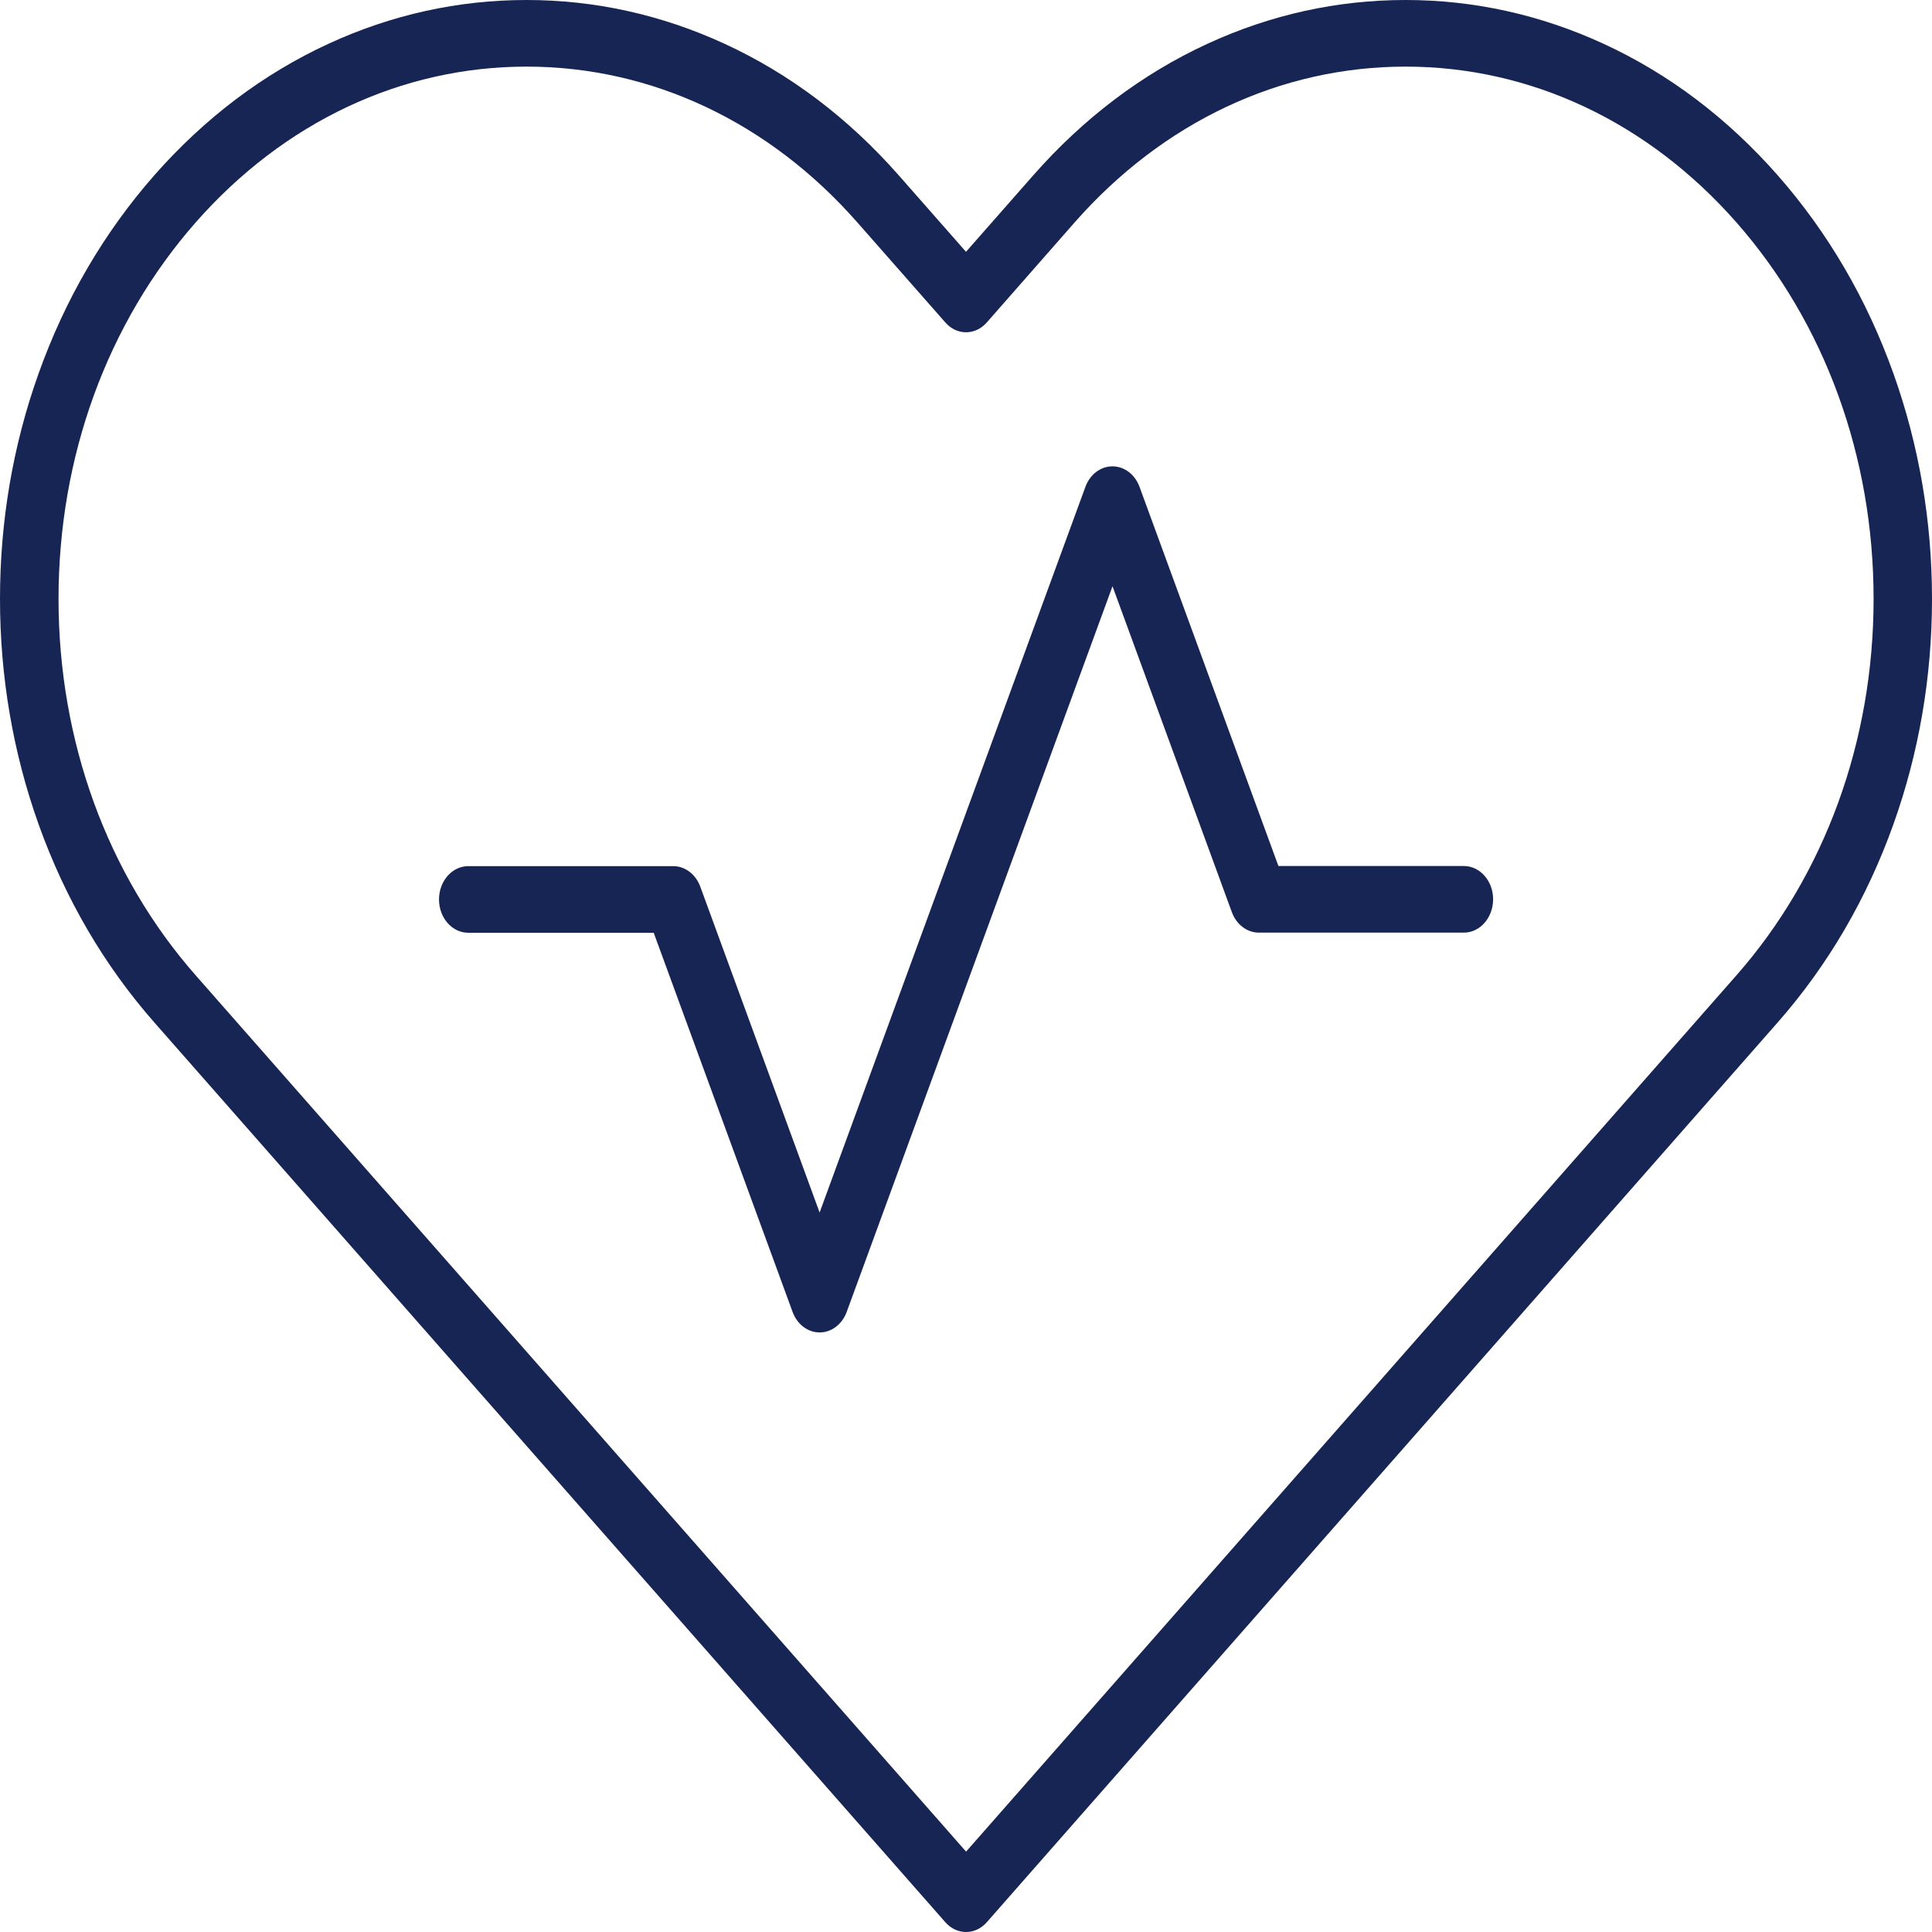 <svg width="48" height="48" viewBox="0 0 48 48" fill="none" xmlns="http://www.w3.org/2000/svg">
<path d="M24.002 48C23.815 48 23.629 47.919 23.487 47.758L3.832 25.4C2.584 23.98 1.617 22.323 0.958 20.477C0.322 18.693 0 16.81 0 14.879C0 12.946 0.322 11.062 0.958 9.281C1.617 7.434 2.584 5.778 3.832 4.357C5.083 2.935 6.54 1.834 8.162 1.087C9.728 0.365 11.382 0 13.081 0C14.78 0 16.435 0.366 18 1.087C19.624 1.834 21.079 2.935 22.33 4.357L24 6.256L25.67 4.357C26.921 2.935 28.378 1.834 30 1.087C31.566 0.365 33.22 0 34.919 0C36.618 0 38.273 0.366 39.838 1.087C41.462 1.834 42.917 2.935 44.168 4.357C45.416 5.778 46.383 7.434 47.042 9.281C47.678 11.064 48 12.948 48 14.879C48 16.811 47.678 18.695 47.042 20.477C46.383 22.323 45.416 23.98 44.168 25.4L24.516 47.758C24.374 47.919 24.188 48 24.002 48ZM13.082 1.655C9.977 1.655 7.057 3.03 4.861 5.527C2.664 8.028 1.454 11.347 1.454 14.879C1.454 18.41 2.664 21.732 4.861 24.231L24.002 46.003L43.142 24.231C45.339 21.732 46.549 18.41 46.549 14.879C46.549 11.347 45.339 8.026 43.142 5.527C40.946 3.03 38.027 1.655 34.92 1.655C31.814 1.655 28.895 3.03 26.698 5.527L24.516 8.012C24.231 8.336 23.77 8.336 23.487 8.012L21.303 5.529C19.108 3.031 16.188 1.655 13.082 1.655Z" fill="#172554"/>
<path d="M20.364 33.104C20.071 33.104 19.805 32.904 19.692 32.595L16.241 23.174H11.634C11.232 23.174 10.907 22.803 10.907 22.347C10.907 21.89 11.233 21.519 11.634 21.519H16.726C17.019 21.519 17.284 21.719 17.398 22.028L20.363 30.125L26.967 12.095C27.08 11.786 27.345 11.586 27.639 11.586C27.932 11.586 28.197 11.786 28.311 12.095L31.762 21.516H36.369C36.771 21.516 37.096 21.887 37.096 22.343C37.096 22.799 36.77 23.171 36.369 23.171H31.277C30.984 23.171 30.718 22.971 30.605 22.662L27.64 14.565L21.036 32.594C20.923 32.902 20.658 33.104 20.364 33.104Z" fill="#172554"/>
</svg>
